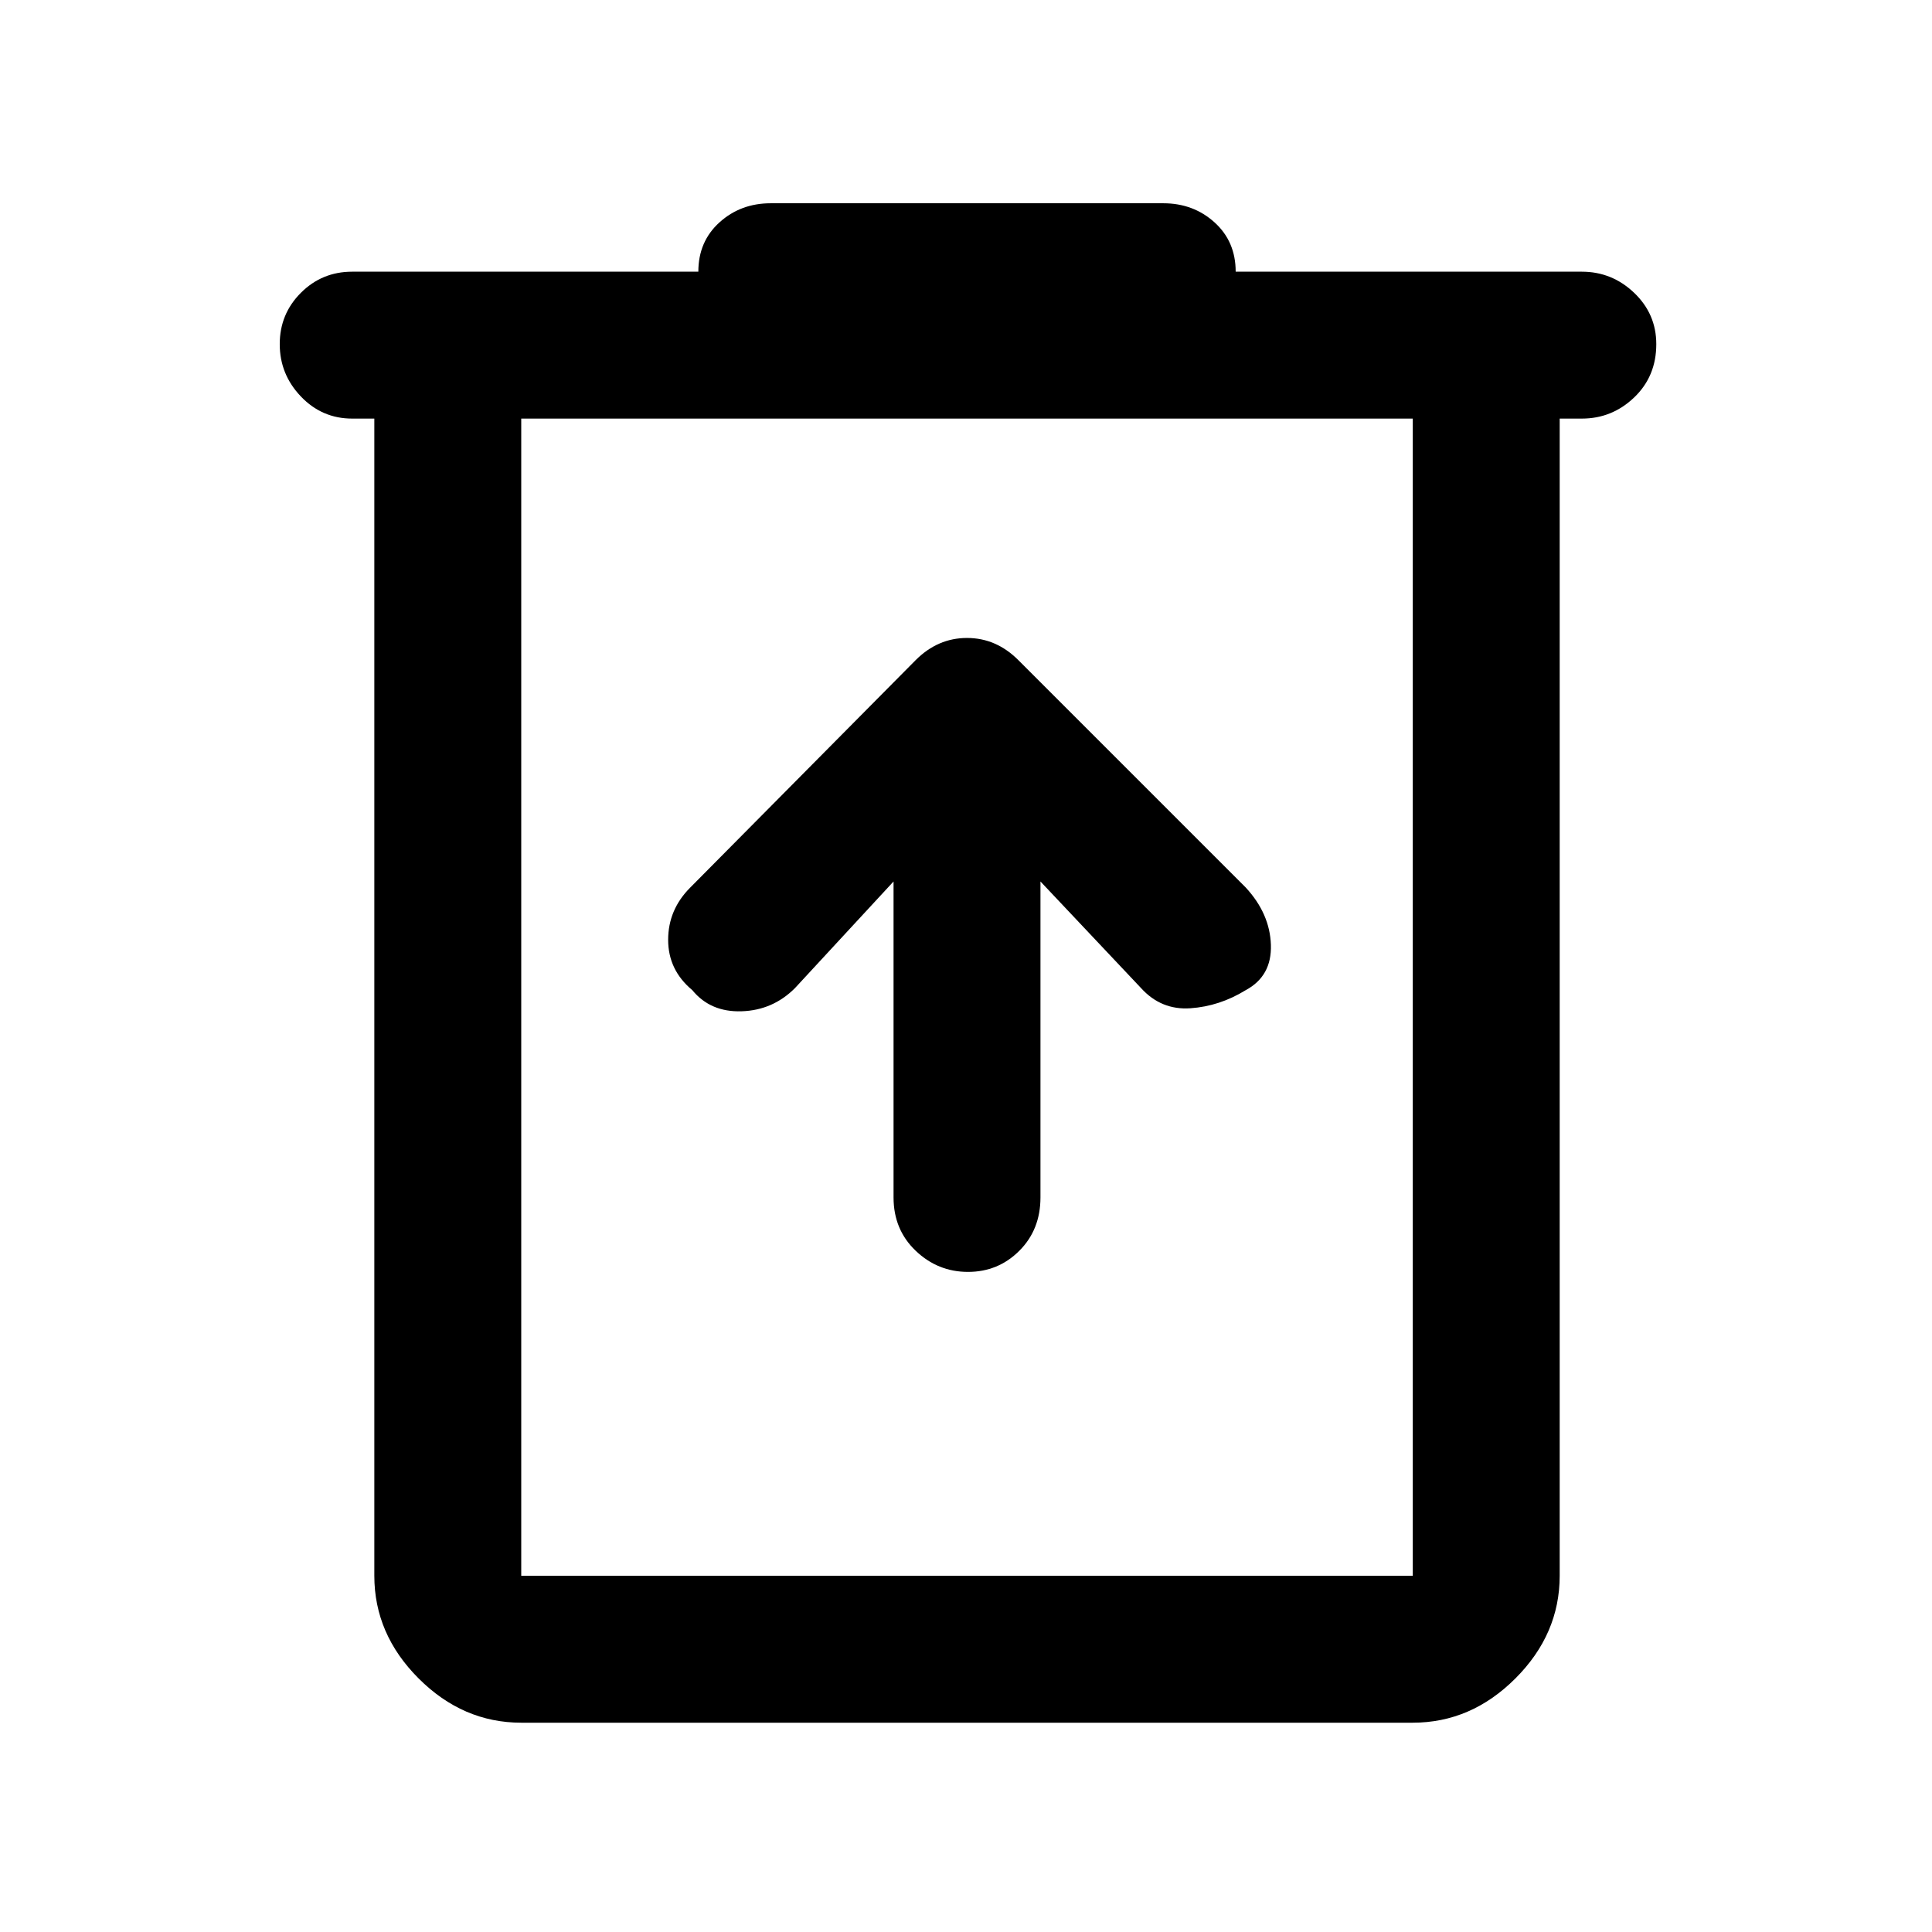 <svg xmlns="http://www.w3.org/2000/svg" height="48" width="48"><path d="M12.95 42.8Q11.5 42.8 10.4 41.7Q9.3 40.6 9.3 39.15V10.4H8.75Q8 10.4 7.475 9.85Q6.95 9.3 6.95 8.55Q6.95 7.8 7.475 7.275Q8 6.75 8.75 6.75H17.35Q17.35 6 17.875 5.525Q18.4 5.05 19.15 5.05H28.9Q29.65 5.05 30.175 5.525Q30.7 6 30.7 6.75H39.3Q40.05 6.75 40.6 7.275Q41.15 7.8 41.15 8.55Q41.15 9.35 40.6 9.875Q40.05 10.4 39.3 10.4H38.75V39.15Q38.75 40.6 37.65 41.7Q36.55 42.8 35.1 42.8ZM12.95 10.4V39.15Q12.95 39.15 12.95 39.15Q12.95 39.15 12.95 39.15H35.1Q35.1 39.15 35.1 39.15Q35.1 39.15 35.1 39.15V10.4ZM12.95 10.4V39.15Q12.95 39.15 12.95 39.15Q12.95 39.15 12.95 39.15Q12.95 39.15 12.95 39.15Q12.95 39.15 12.95 39.15V10.4ZM22.2 21.9V29.75Q22.2 30.55 22.75 31.075Q23.3 31.6 24.05 31.6Q24.8 31.6 25.325 31.075Q25.85 30.55 25.85 29.75V21.9L28.35 24.55Q28.85 25.1 29.575 25.05Q30.3 25 30.95 24.6Q31.6 24.25 31.575 23.475Q31.55 22.7 30.95 22.05L25.3 16.4Q24.75 15.85 24.025 15.85Q23.3 15.85 22.75 16.4L17.15 22.05Q16.6 22.6 16.6 23.35Q16.6 24.1 17.2 24.6Q17.65 25.15 18.425 25.125Q19.2 25.1 19.75 24.55Z"/></svg>